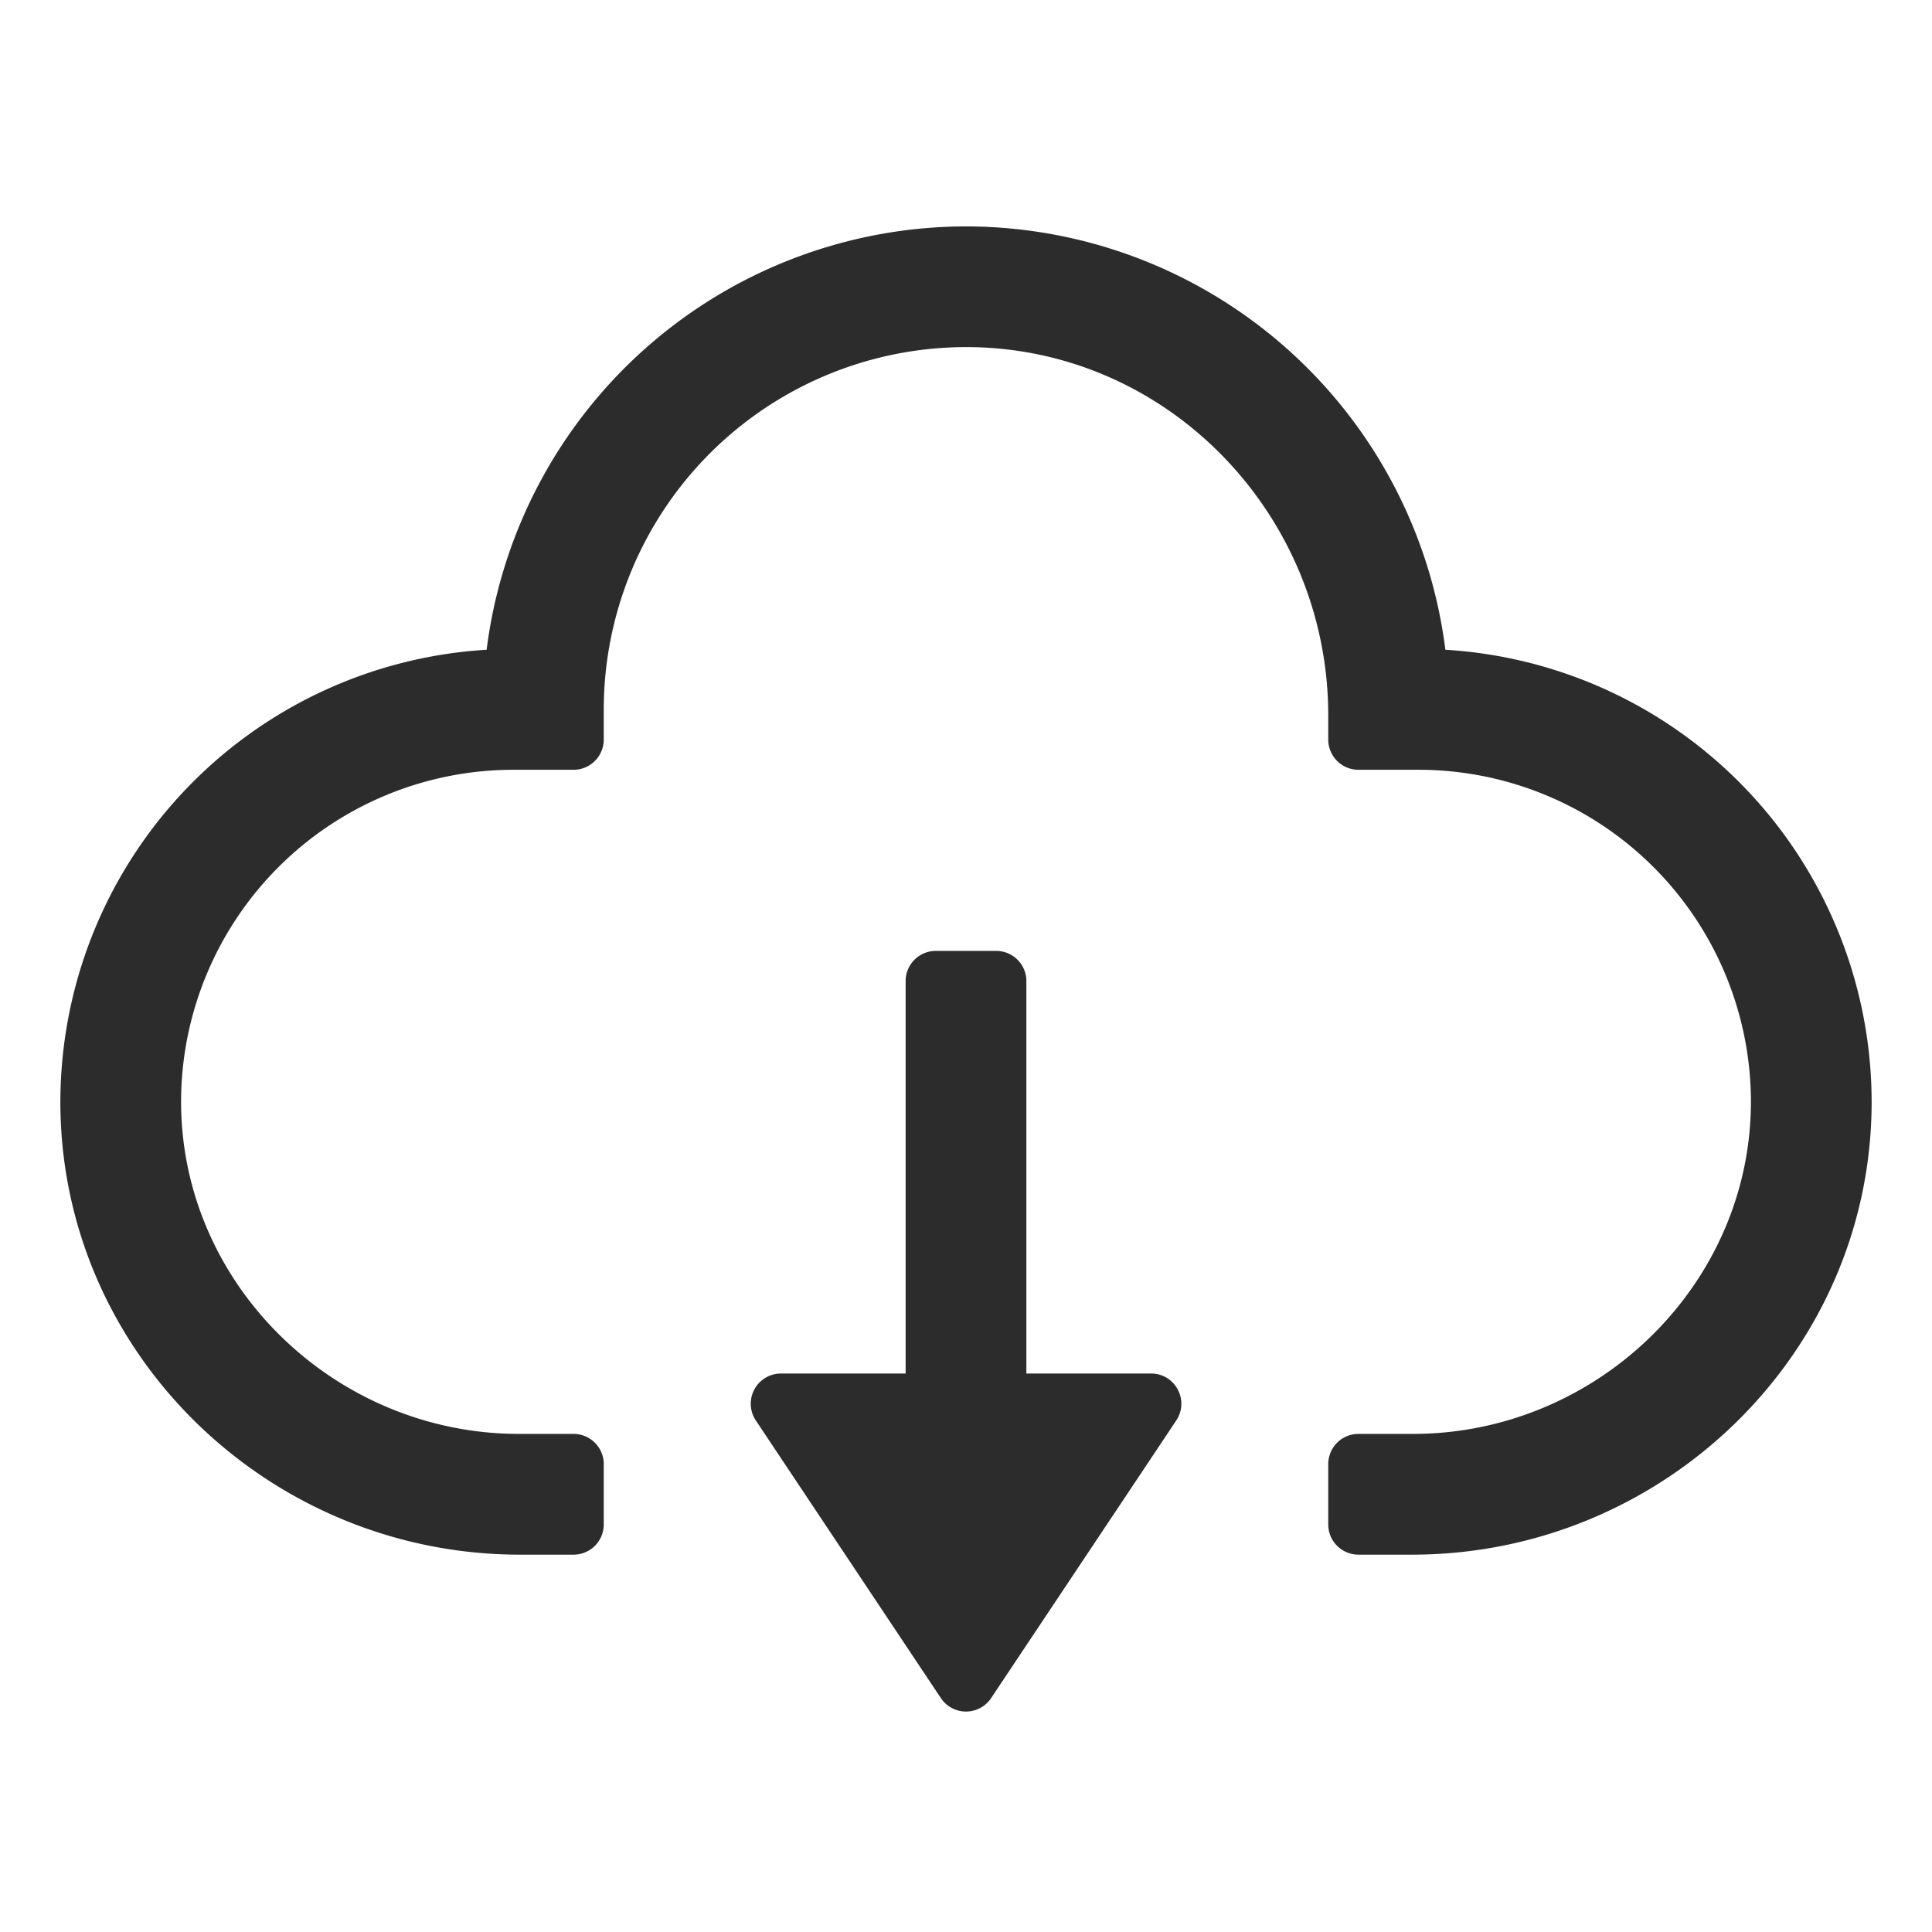 <?xml version="1.0" standalone="no"?><!DOCTYPE svg PUBLIC "-//W3C//DTD SVG 1.1//EN" "http://www.w3.org/Graphics/SVG/1.1/DTD/svg11.dtd"><svg t="1751720265403" class="icon" viewBox="0 0 1024 1024" version="1.1" xmlns="http://www.w3.org/2000/svg" p-id="7564" xmlns:xlink="http://www.w3.org/1999/xlink" width="200" height="200"><path d="M528 504a16 16 0 0 1 16 16v208h66.112c12.8 0 20.416 14.272 13.312 24.896l-98.112 147.136a16 16 0 0 1-26.624 0l-98.112-147.2a16 16 0 0 1 13.312-24.832H480v-208a16 16 0 0 1 16-16z m-16-384a256.384 256.384 0 0 1 254.08 224.384 240.32 240.32 0 0 1 225.92 240.768c-0.64 132.672-110.912 238.848-243.648 238.848h-28.352a16 16 0 0 1-16-16v-32a16 16 0 0 1 16-16h28.864c98.496 0 180.8-80.64 179.136-179.072a176.192 176.192 0 0 0-176-172.928h-32a16 16 0 0 1-16-16v-12.8c0-105.088-83.2-193.152-188.288-195.2a192.192 192.192 0 0 0-195.712 192v16a16 16 0 0 1-16 16h-32A176.192 176.192 0 0 0 96 580.928c-1.664 98.496 80.64 179.072 179.136 179.072h28.864a16 16 0 0 1 16 16v32a16 16 0 0 1-16 16h-28.352C142.912 824 32.64 717.824 32 585.152a240.32 240.32 0 0 1 225.92-240.768A256.384 256.384 0 0 1 512 120z" fill="#2c2c2c" p-id="7565"></path></svg>